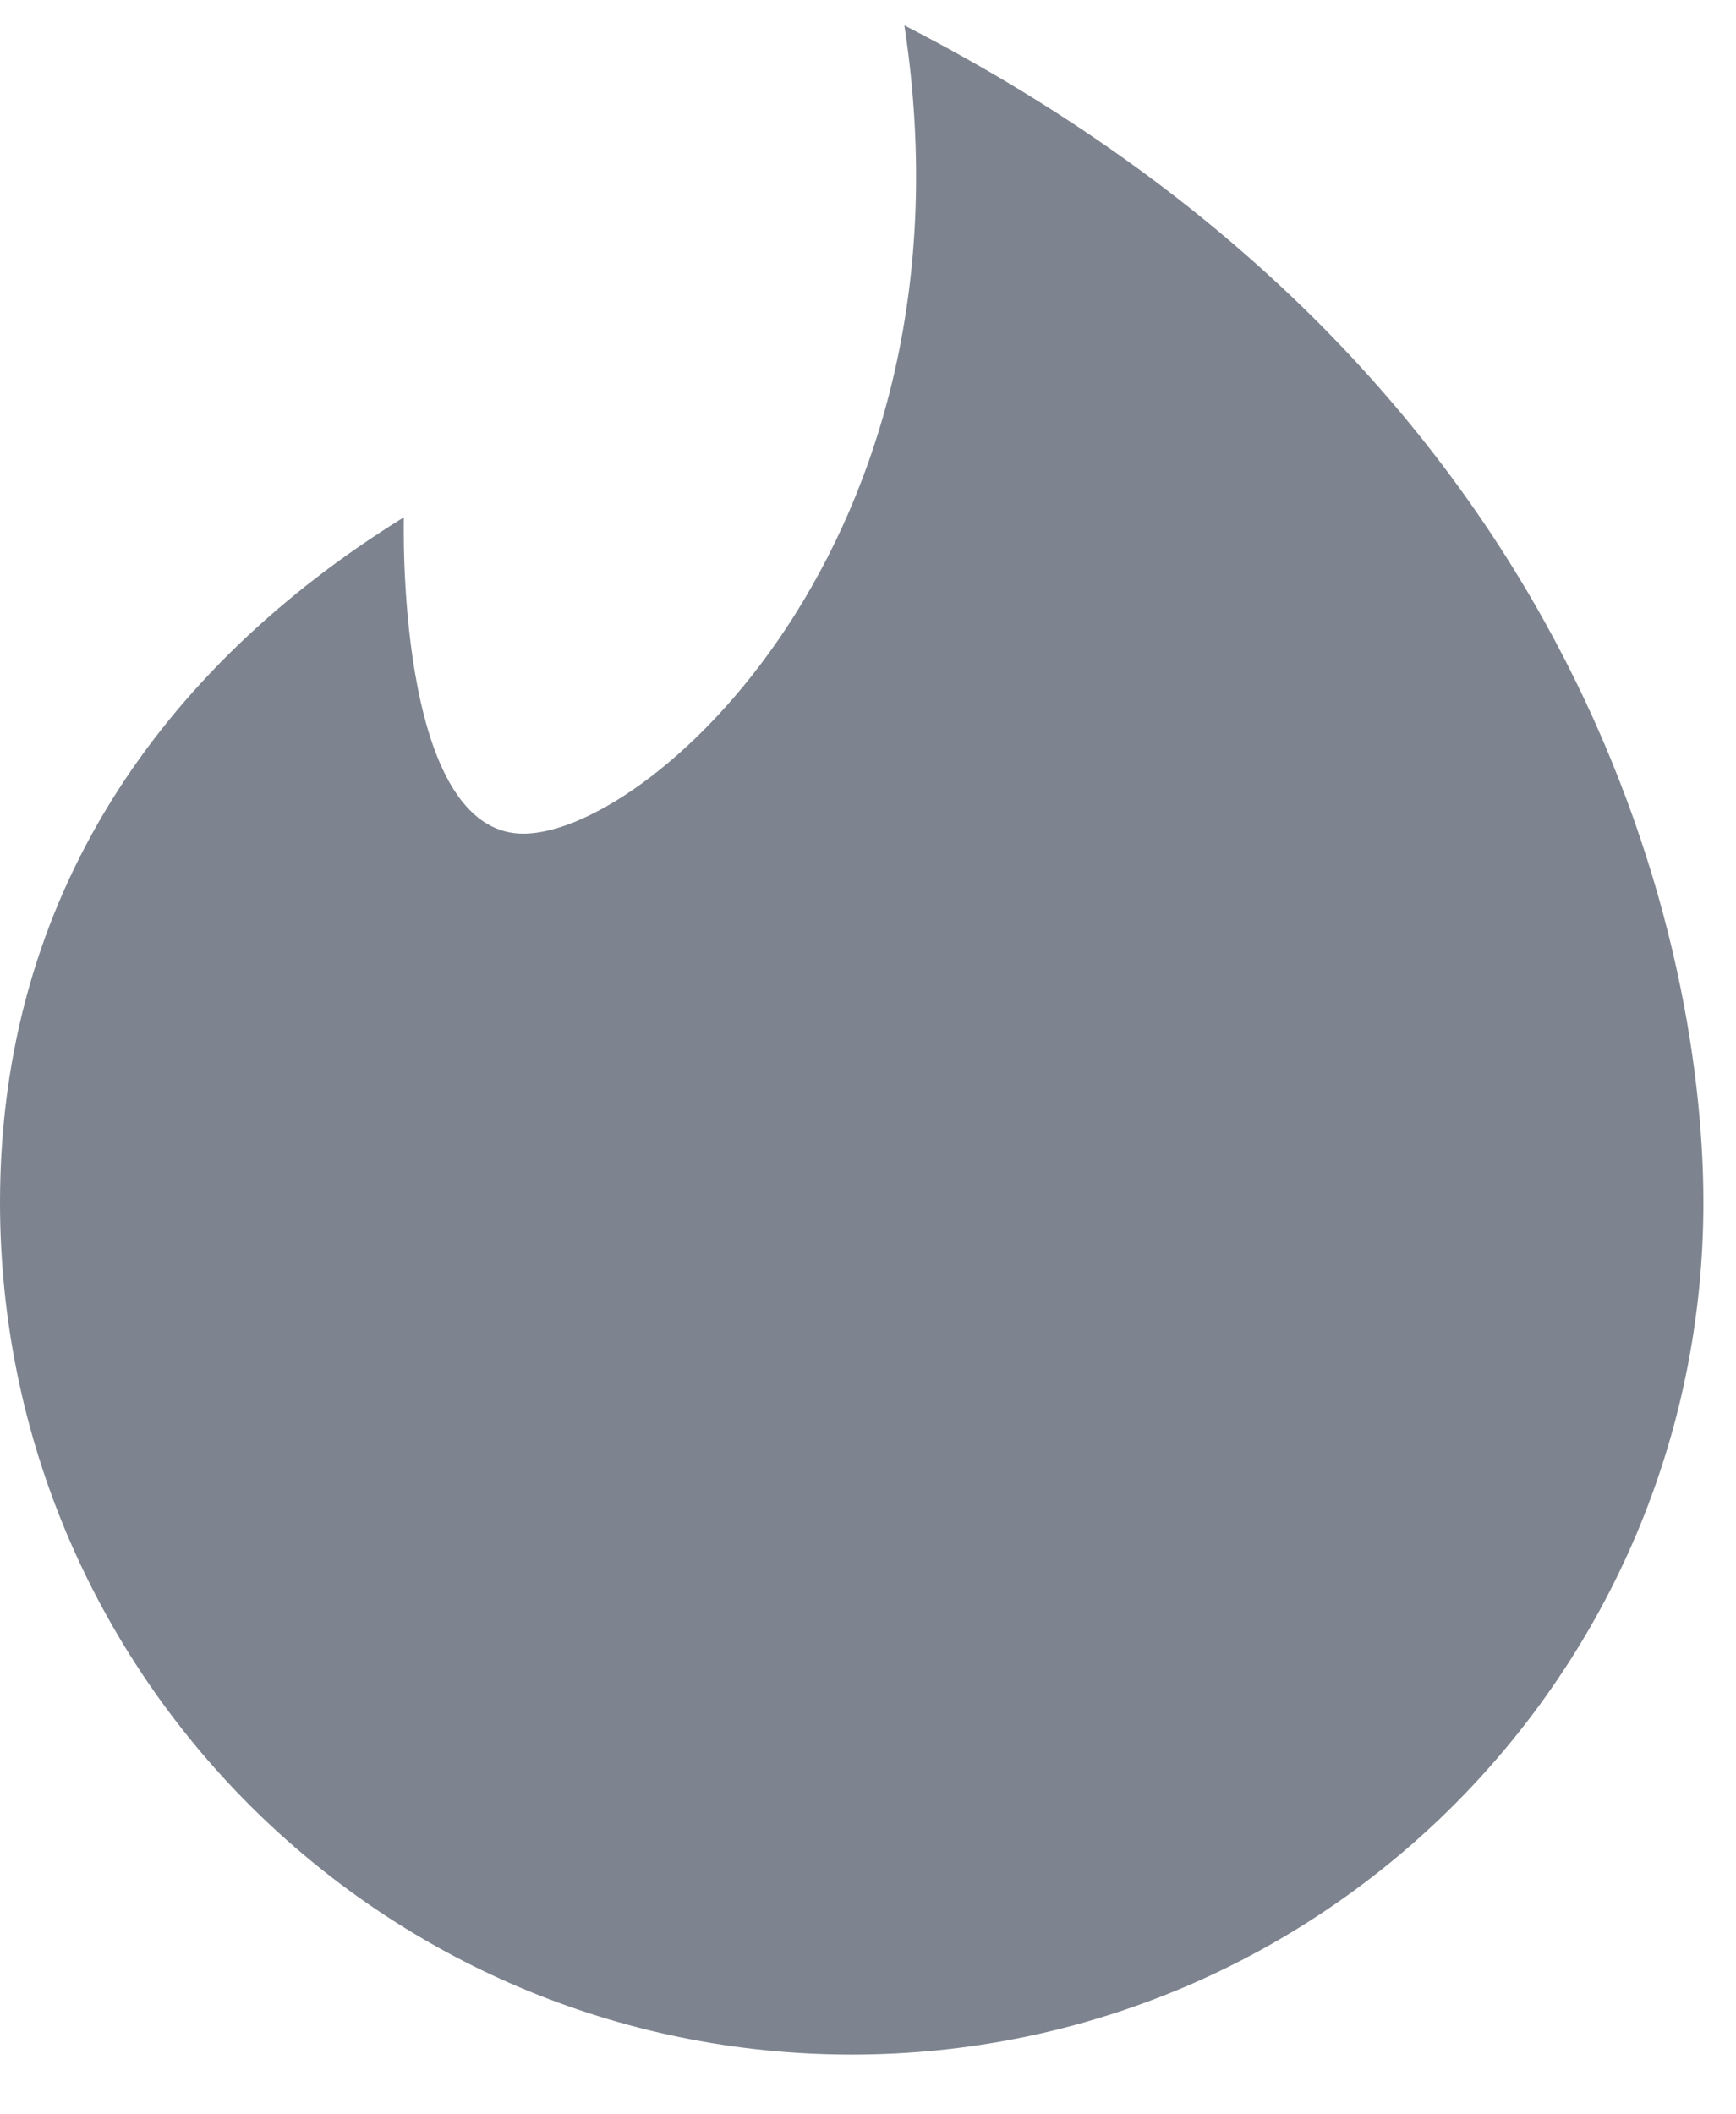 <svg preserveAspectRatio="none" fill="none" viewBox="0 0 23 28" height="28" width="23" xmlns="http://www.w3.org/2000/svg">
<path fill="#7D848F" d="M22.568 15.924C22.568 22.156 17.516 27.208 11.284 27.208C5.052 27.208 1.0016e-05 22.156 1.0016e-05 15.924C1.0016e-05 11.868 2.139 8.839 5.351 6.85C5.351 6.85 5.235 10.922 6.863 11.038C8.492 11.154 13.029 7.199 11.982 0.336C20.823 4.873 22.568 12.277 22.568 15.924Z"></path>
</svg>